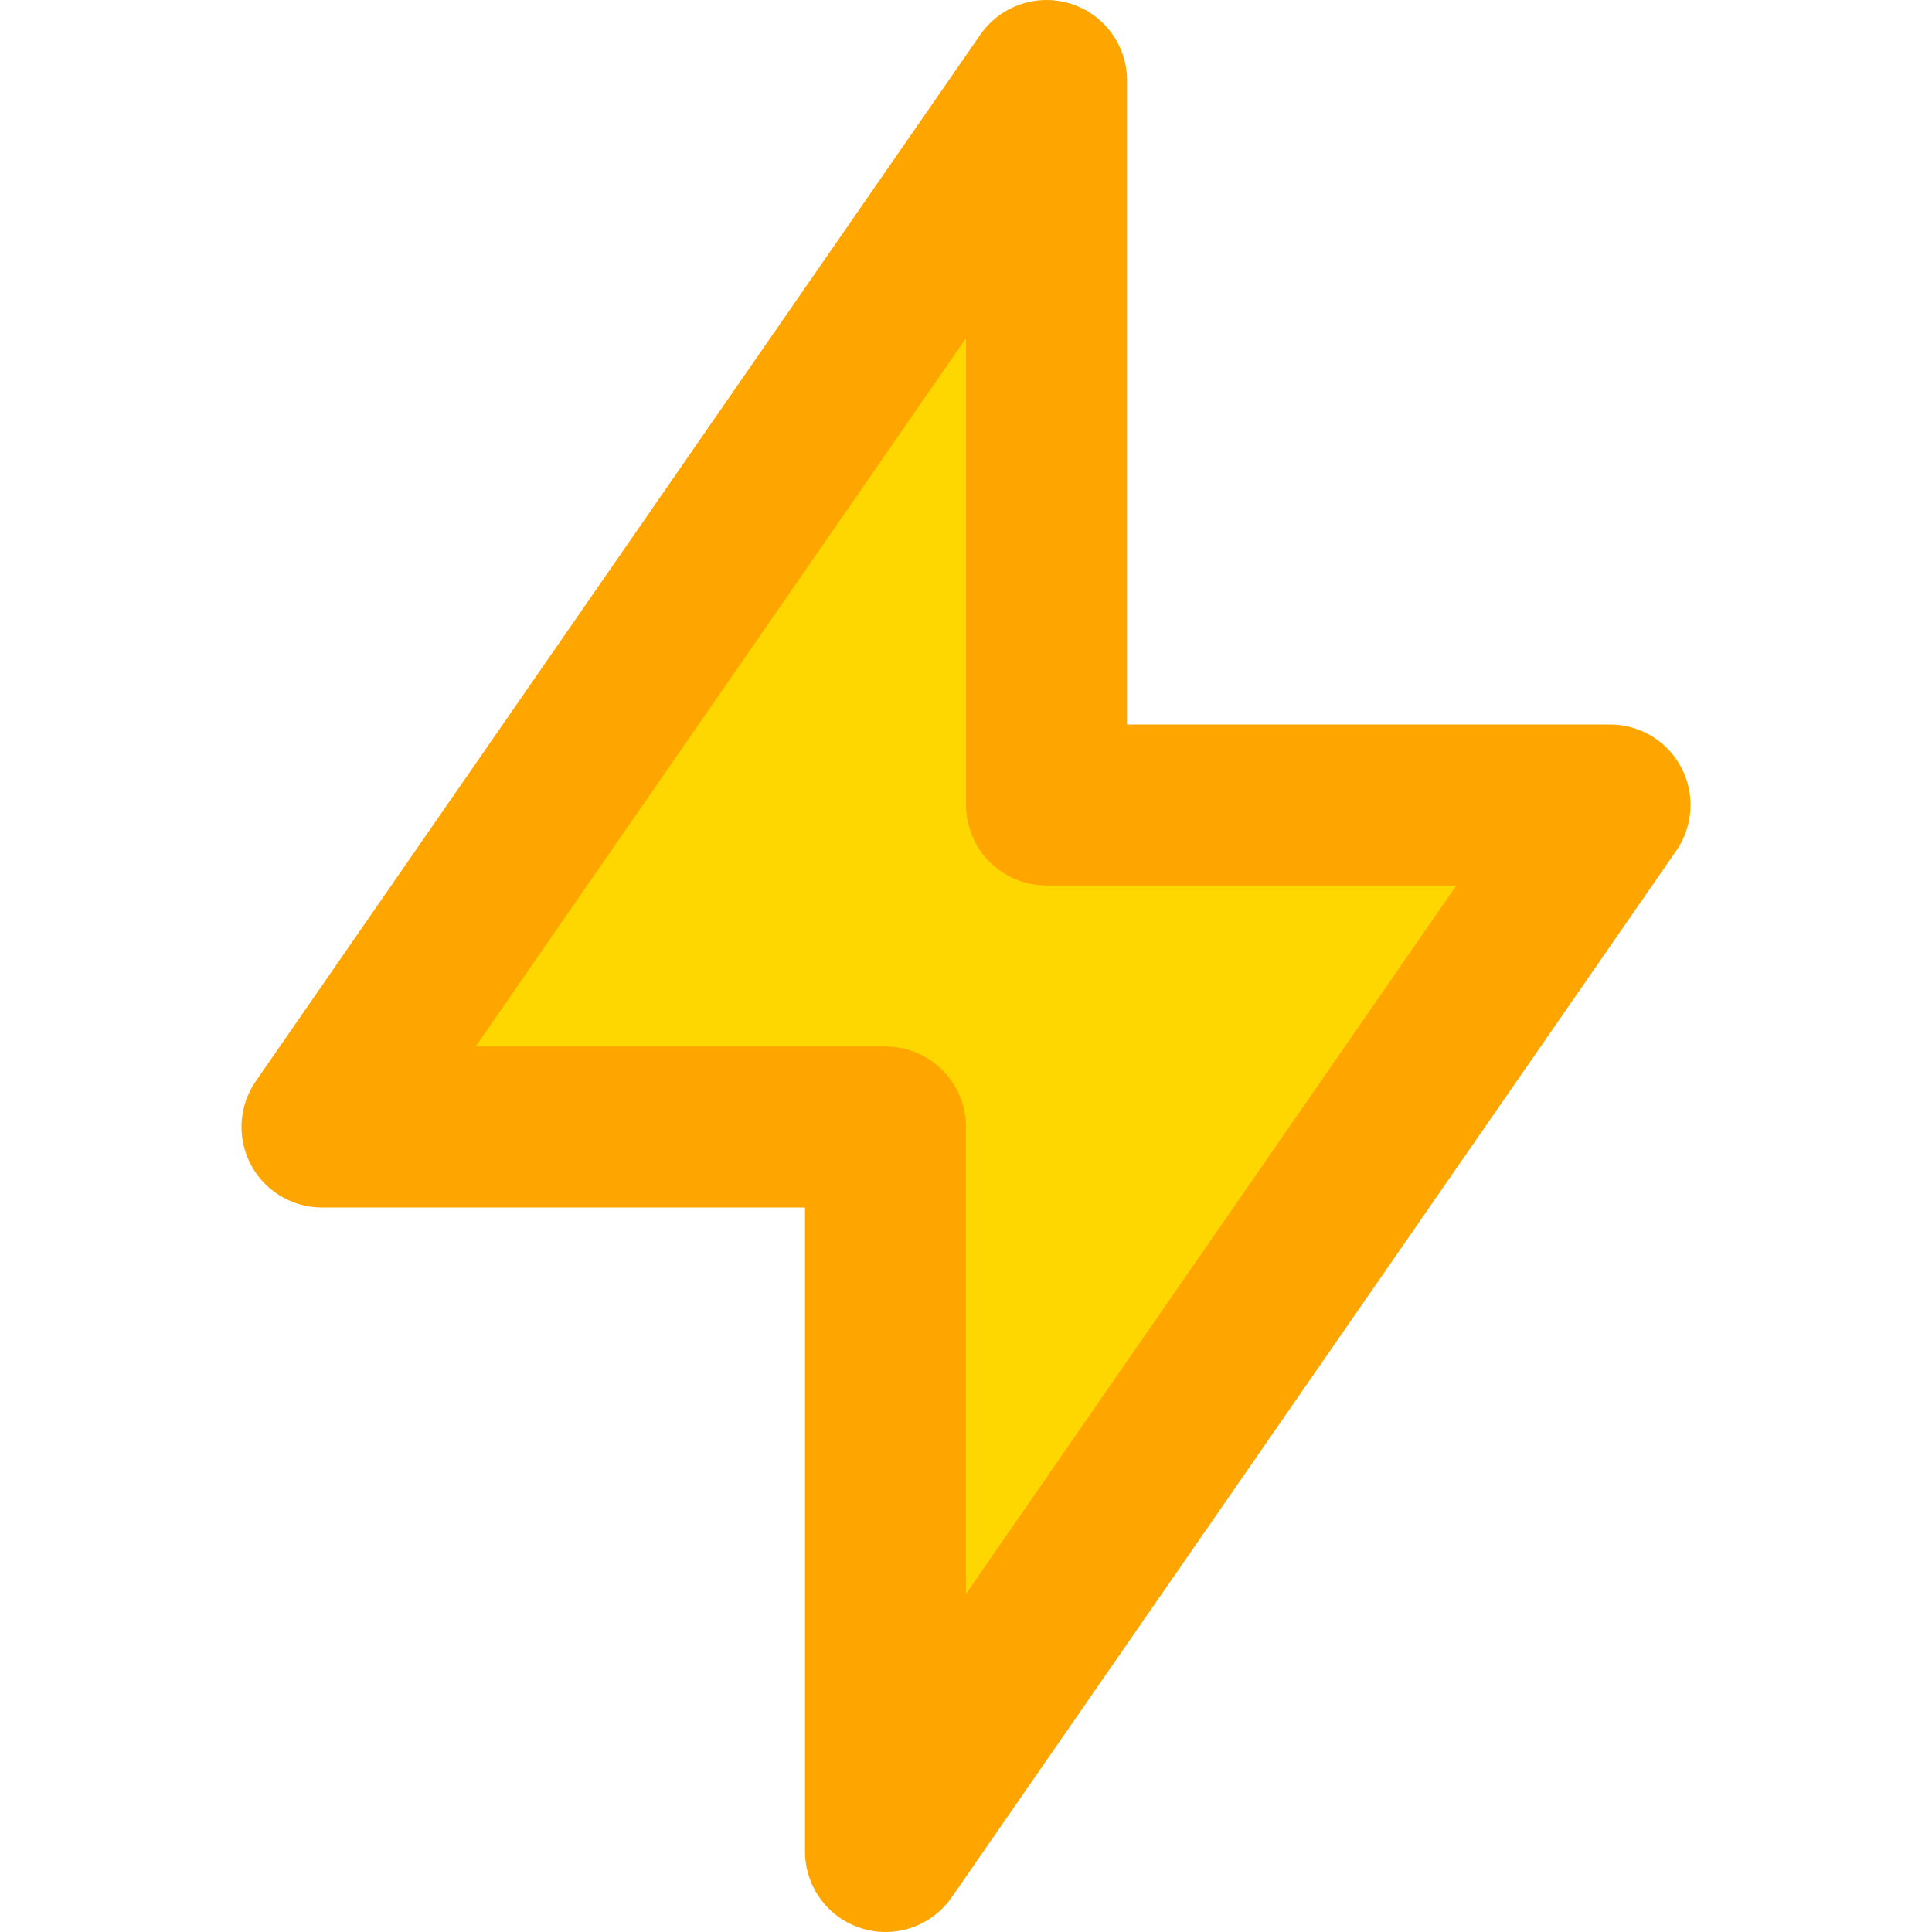 <?xml version="1.0" encoding="UTF-8"?>
<svg width="24" height="24" viewBox="0 0 24 24" fill="none" xmlns="http://www.w3.org/2000/svg">
    <path d="M13 10H20L11 23V14H4L13 1V10Z" fill="#FFD700" stroke="#FFA500" stroke-width="2" stroke-linecap="round" stroke-linejoin="round"/>
</svg> 